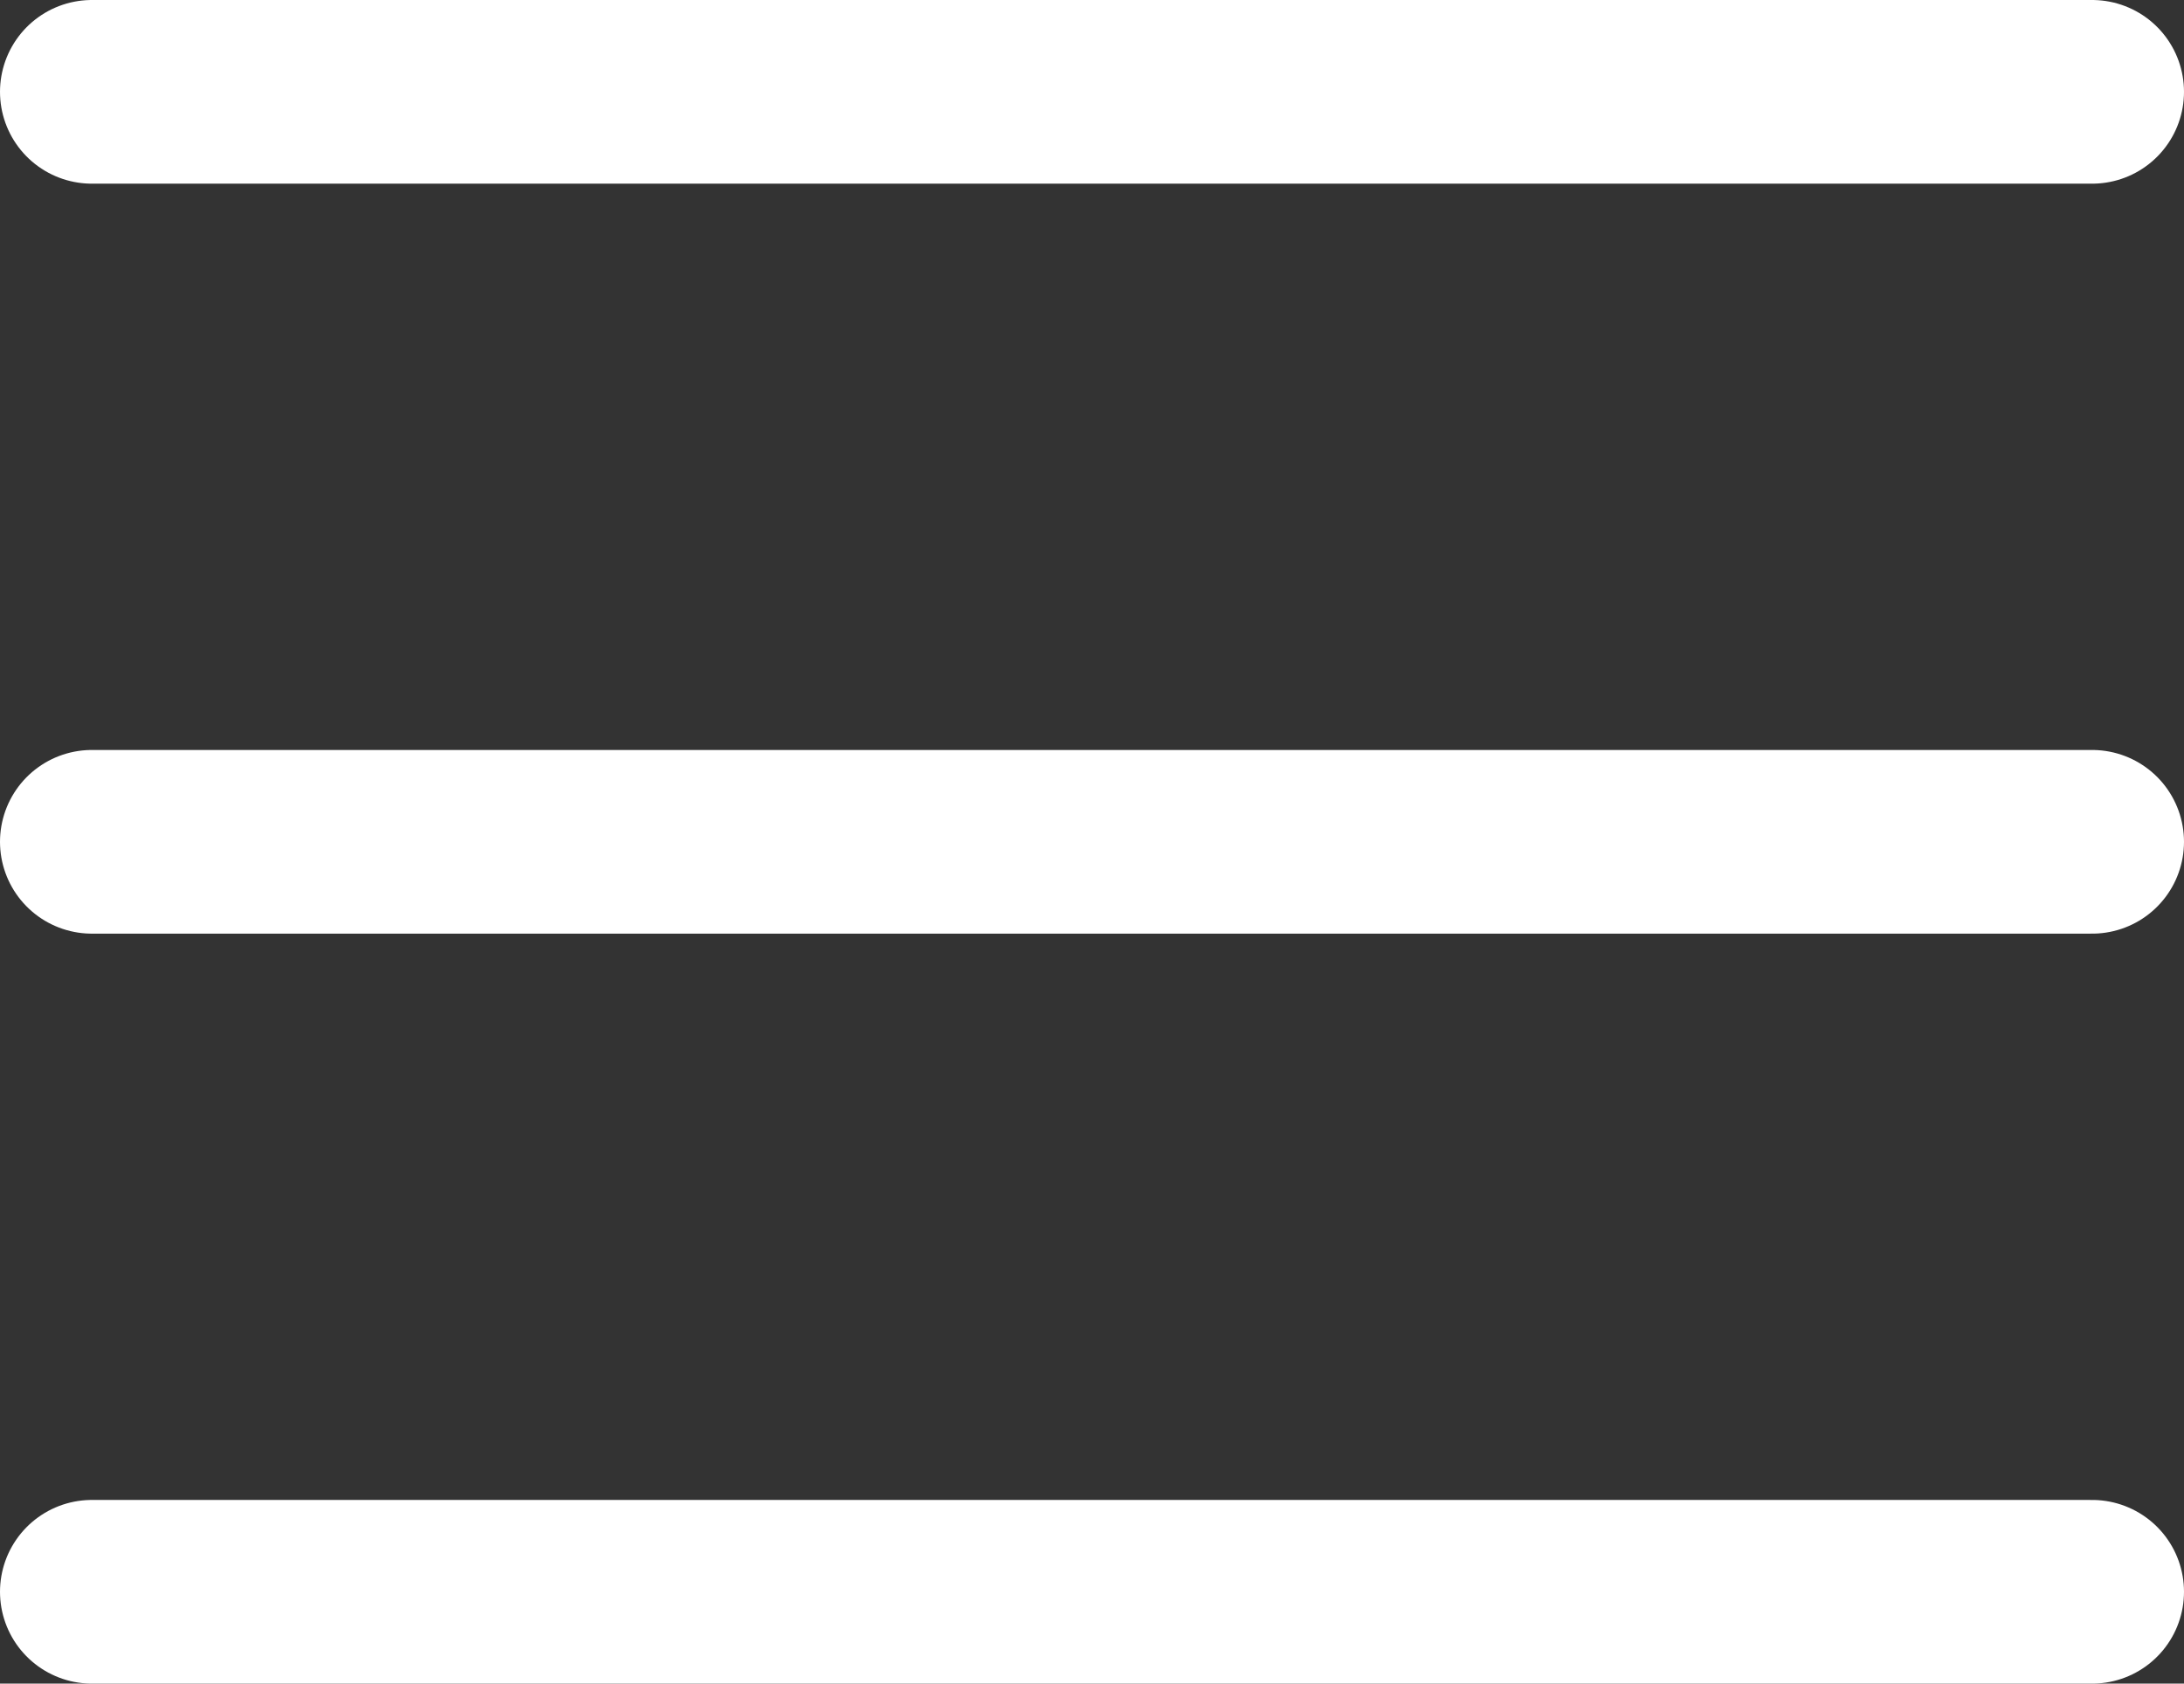 <svg xmlns="http://www.w3.org/2000/svg" width="35.667" height="27.5" viewBox="0 0 35.667 27.5">
  <rect x="0" y="0" width="35.667" height="27.5" fill="#333333" stroke="none"/>
  <g id="Group_7" data-name="Group 7" transform="translate(-1859 -21)">
    <line id="Line_1" data-name="Line 1" x2="32.667" transform="translate(1860.5 47)" fill="none" stroke="#fff" stroke-linecap="round" stroke-width="3"/>
    <line id="Line_2" data-name="Line 2" x2="32.667" transform="translate(1860.5 34.75)" fill="none" stroke="#fff" stroke-linecap="round" stroke-width="3"/>
    <line id="Line_3" data-name="Line 3" x2="32.667" transform="translate(1860.5 22.5)" fill="none" stroke="#fff" stroke-linecap="round" stroke-width="3"/>
  </g>
</svg>
